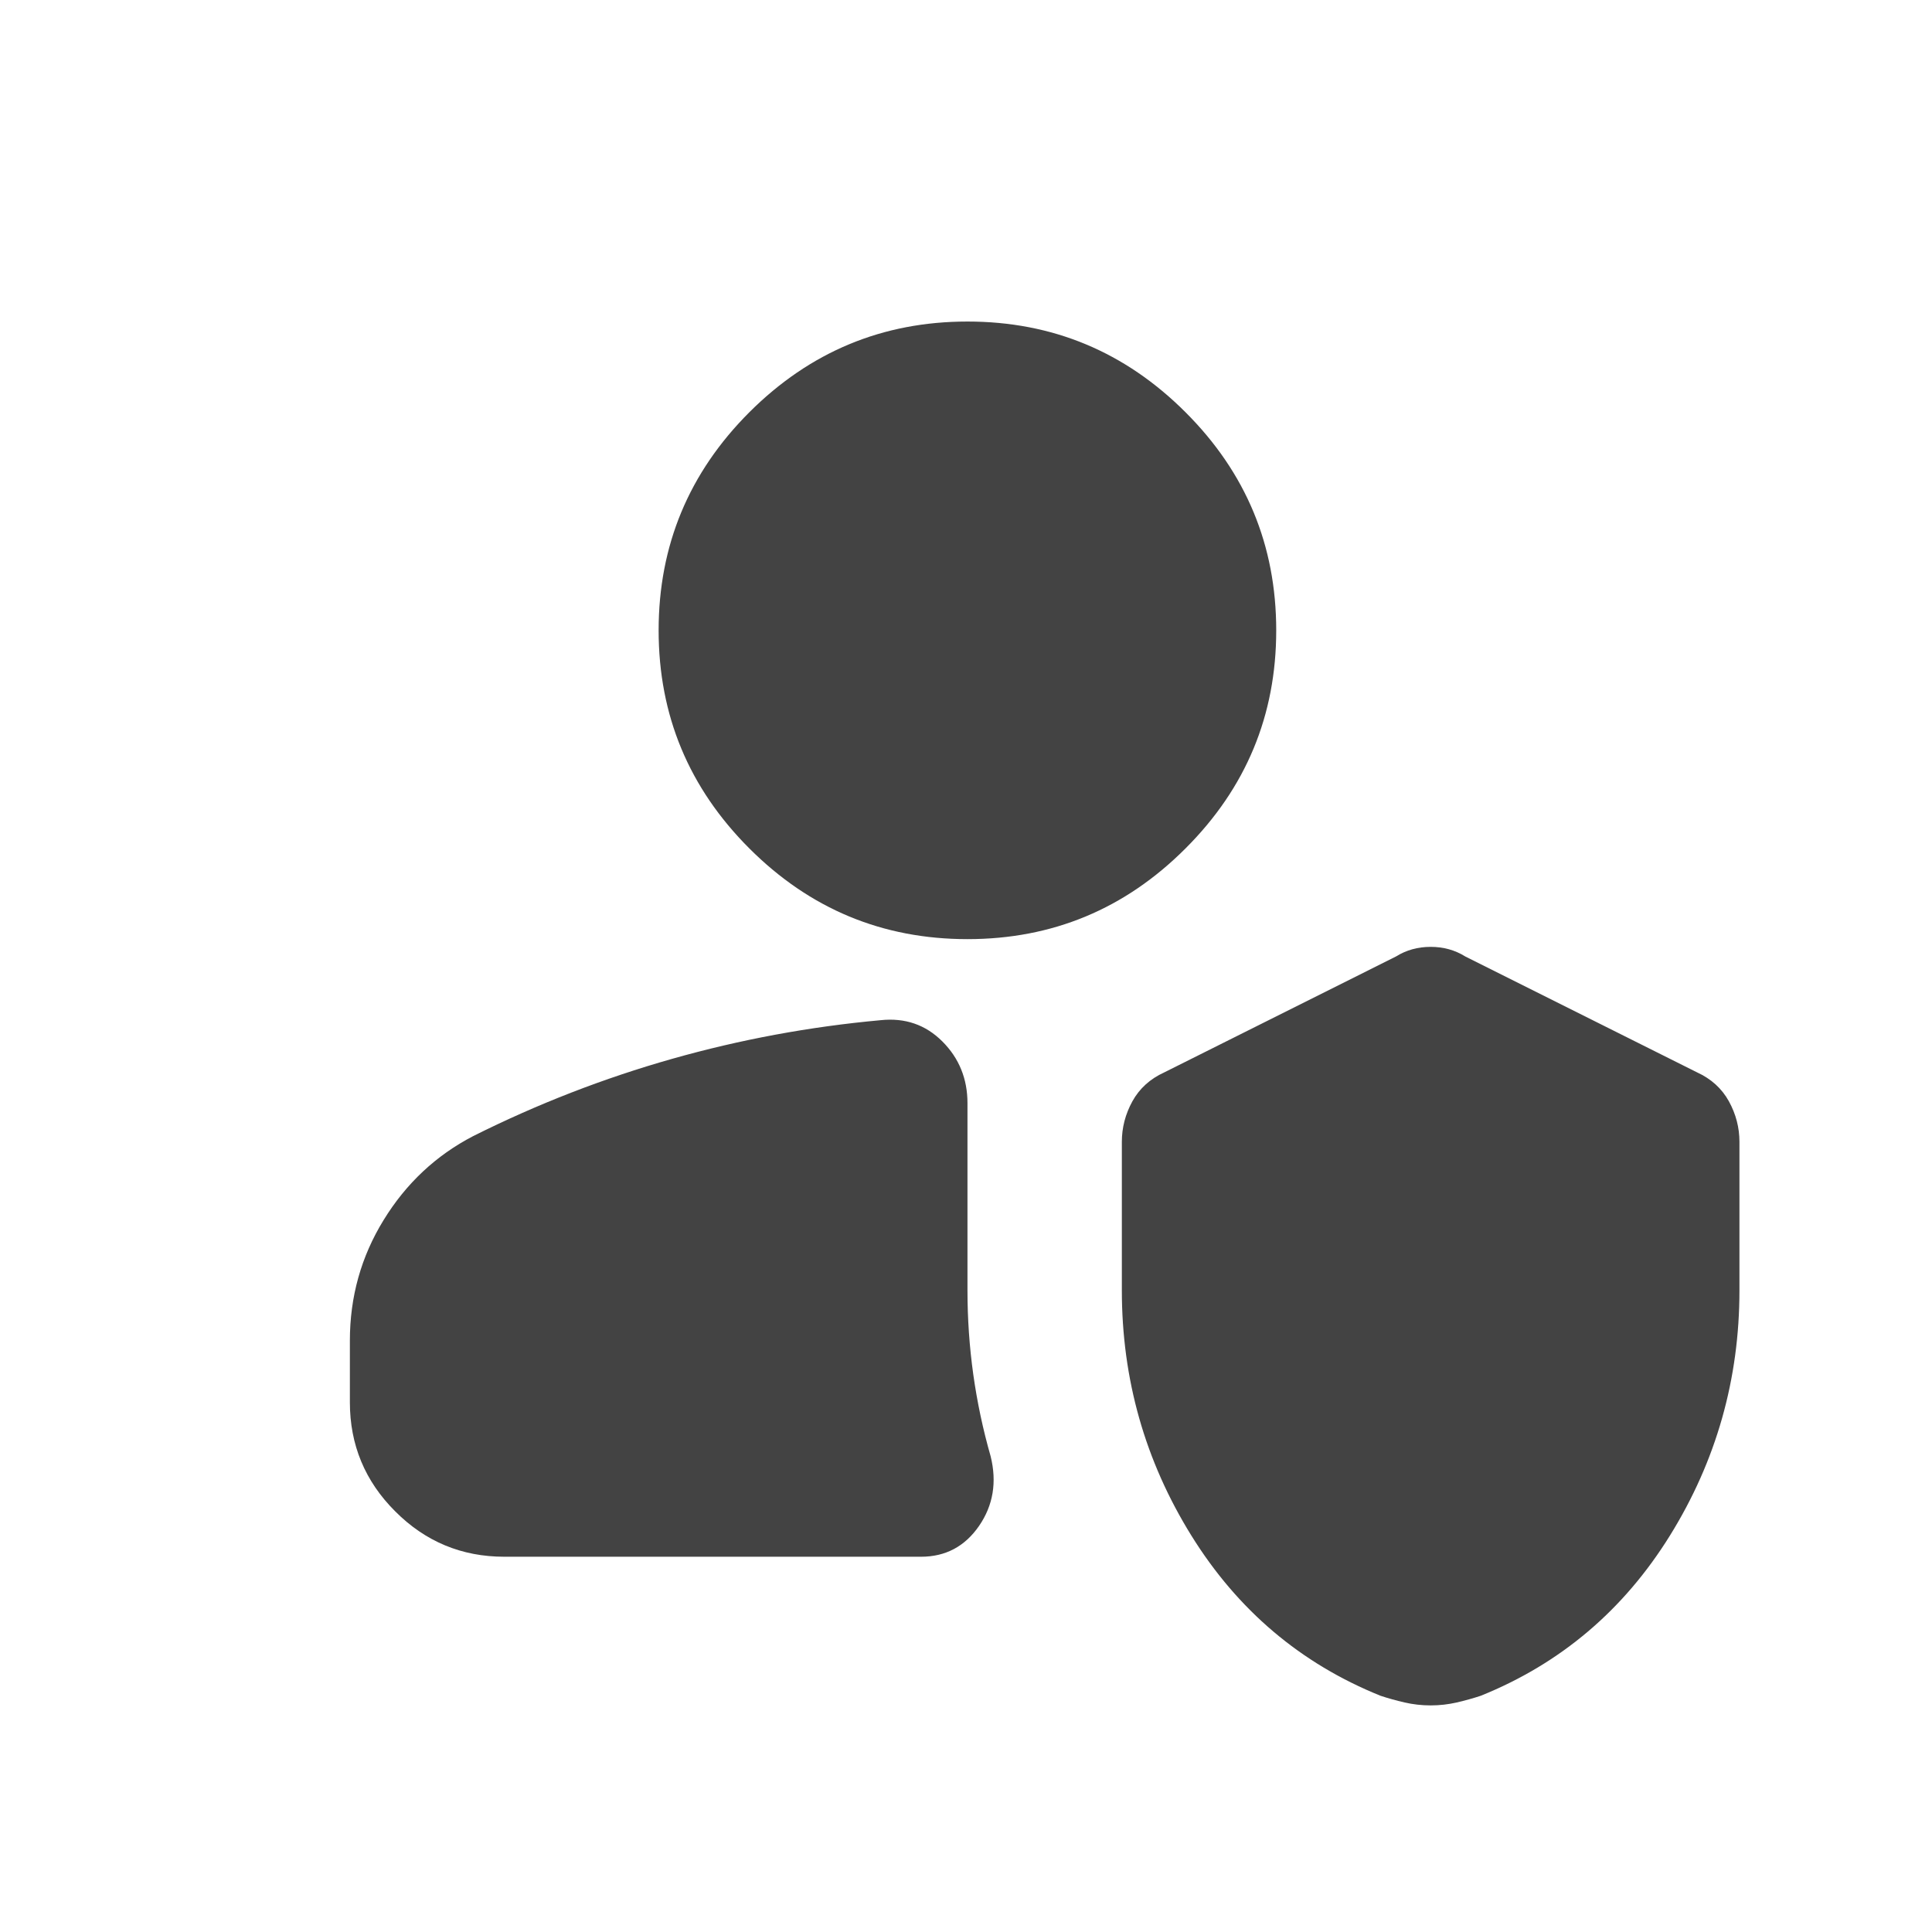 <svg width="21" height="21" viewBox="0 0 21 21" fill="none" xmlns="http://www.w3.org/2000/svg">
<path d="M15.551 18.537C15.453 18.537 15.358 18.526 15.267 18.505C15.176 18.484 15.089 18.46 15.005 18.432C14.138 18.082 13.453 17.502 12.949 16.69C12.446 15.879 12.194 14.991 12.194 14.026V12.411C12.194 12.257 12.232 12.11 12.309 11.97C12.386 11.831 12.502 11.726 12.656 11.656L15.173 10.397C15.285 10.327 15.411 10.292 15.551 10.292C15.69 10.292 15.816 10.327 15.928 10.397L18.446 11.656C18.599 11.726 18.715 11.831 18.792 11.97C18.869 12.11 18.907 12.257 18.907 12.411V14.026C18.907 14.991 18.655 15.879 18.152 16.69C17.648 17.502 16.963 18.082 16.096 18.432C16.012 18.46 15.925 18.484 15.834 18.505C15.743 18.526 15.649 18.537 15.551 18.537ZM5.481 16.921C5.019 16.921 4.624 16.757 4.296 16.428C3.967 16.1 3.803 15.704 3.803 15.243V14.572C3.803 14.096 3.925 13.659 4.17 13.261C4.415 12.862 4.74 12.558 5.145 12.348C5.845 11.998 6.565 11.719 7.306 11.509C8.047 11.299 8.803 11.159 9.572 11.089C9.837 11.061 10.061 11.138 10.243 11.32C10.425 11.502 10.516 11.726 10.516 11.991V14.026C10.516 14.334 10.537 14.638 10.579 14.939C10.621 15.239 10.684 15.537 10.768 15.83C10.837 16.11 10.796 16.362 10.642 16.586C10.488 16.809 10.278 16.921 10.012 16.921H5.481ZM10.516 10.208C9.593 10.208 8.803 9.88 8.145 9.222C7.488 8.565 7.159 7.775 7.159 6.852C7.159 5.929 7.488 5.138 8.145 4.481C8.803 3.824 9.593 3.495 10.516 3.495C11.439 3.495 12.229 3.824 12.886 4.481C13.544 5.138 13.872 5.929 13.872 6.852C13.872 7.775 13.544 8.565 12.886 9.222C12.229 9.88 11.439 10.208 10.516 10.208Z" fill="#434343"/>
</svg>
